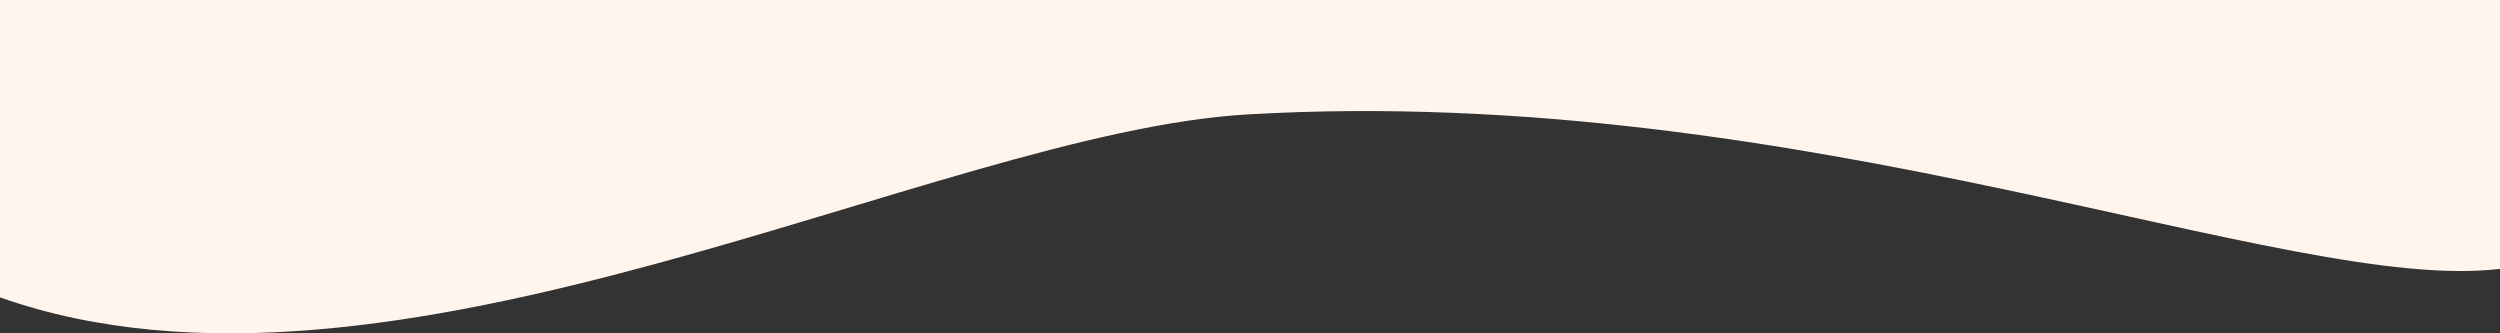 <svg width="480" height="64" viewBox="0 0 480 64" fill="none" xmlns="http://www.w3.org/2000/svg">
<rect x="0" y="0" width="480" height="64" fill="#333333" stroke="none"/>
<path d="M239.531 21.965C346.562 15.773 439.478 56.59 480 51.617V0H0V57.095C75.098 83.617 179.619 25.431 239.531 21.965Z" fill="#FFF5ED"/>
</svg>
